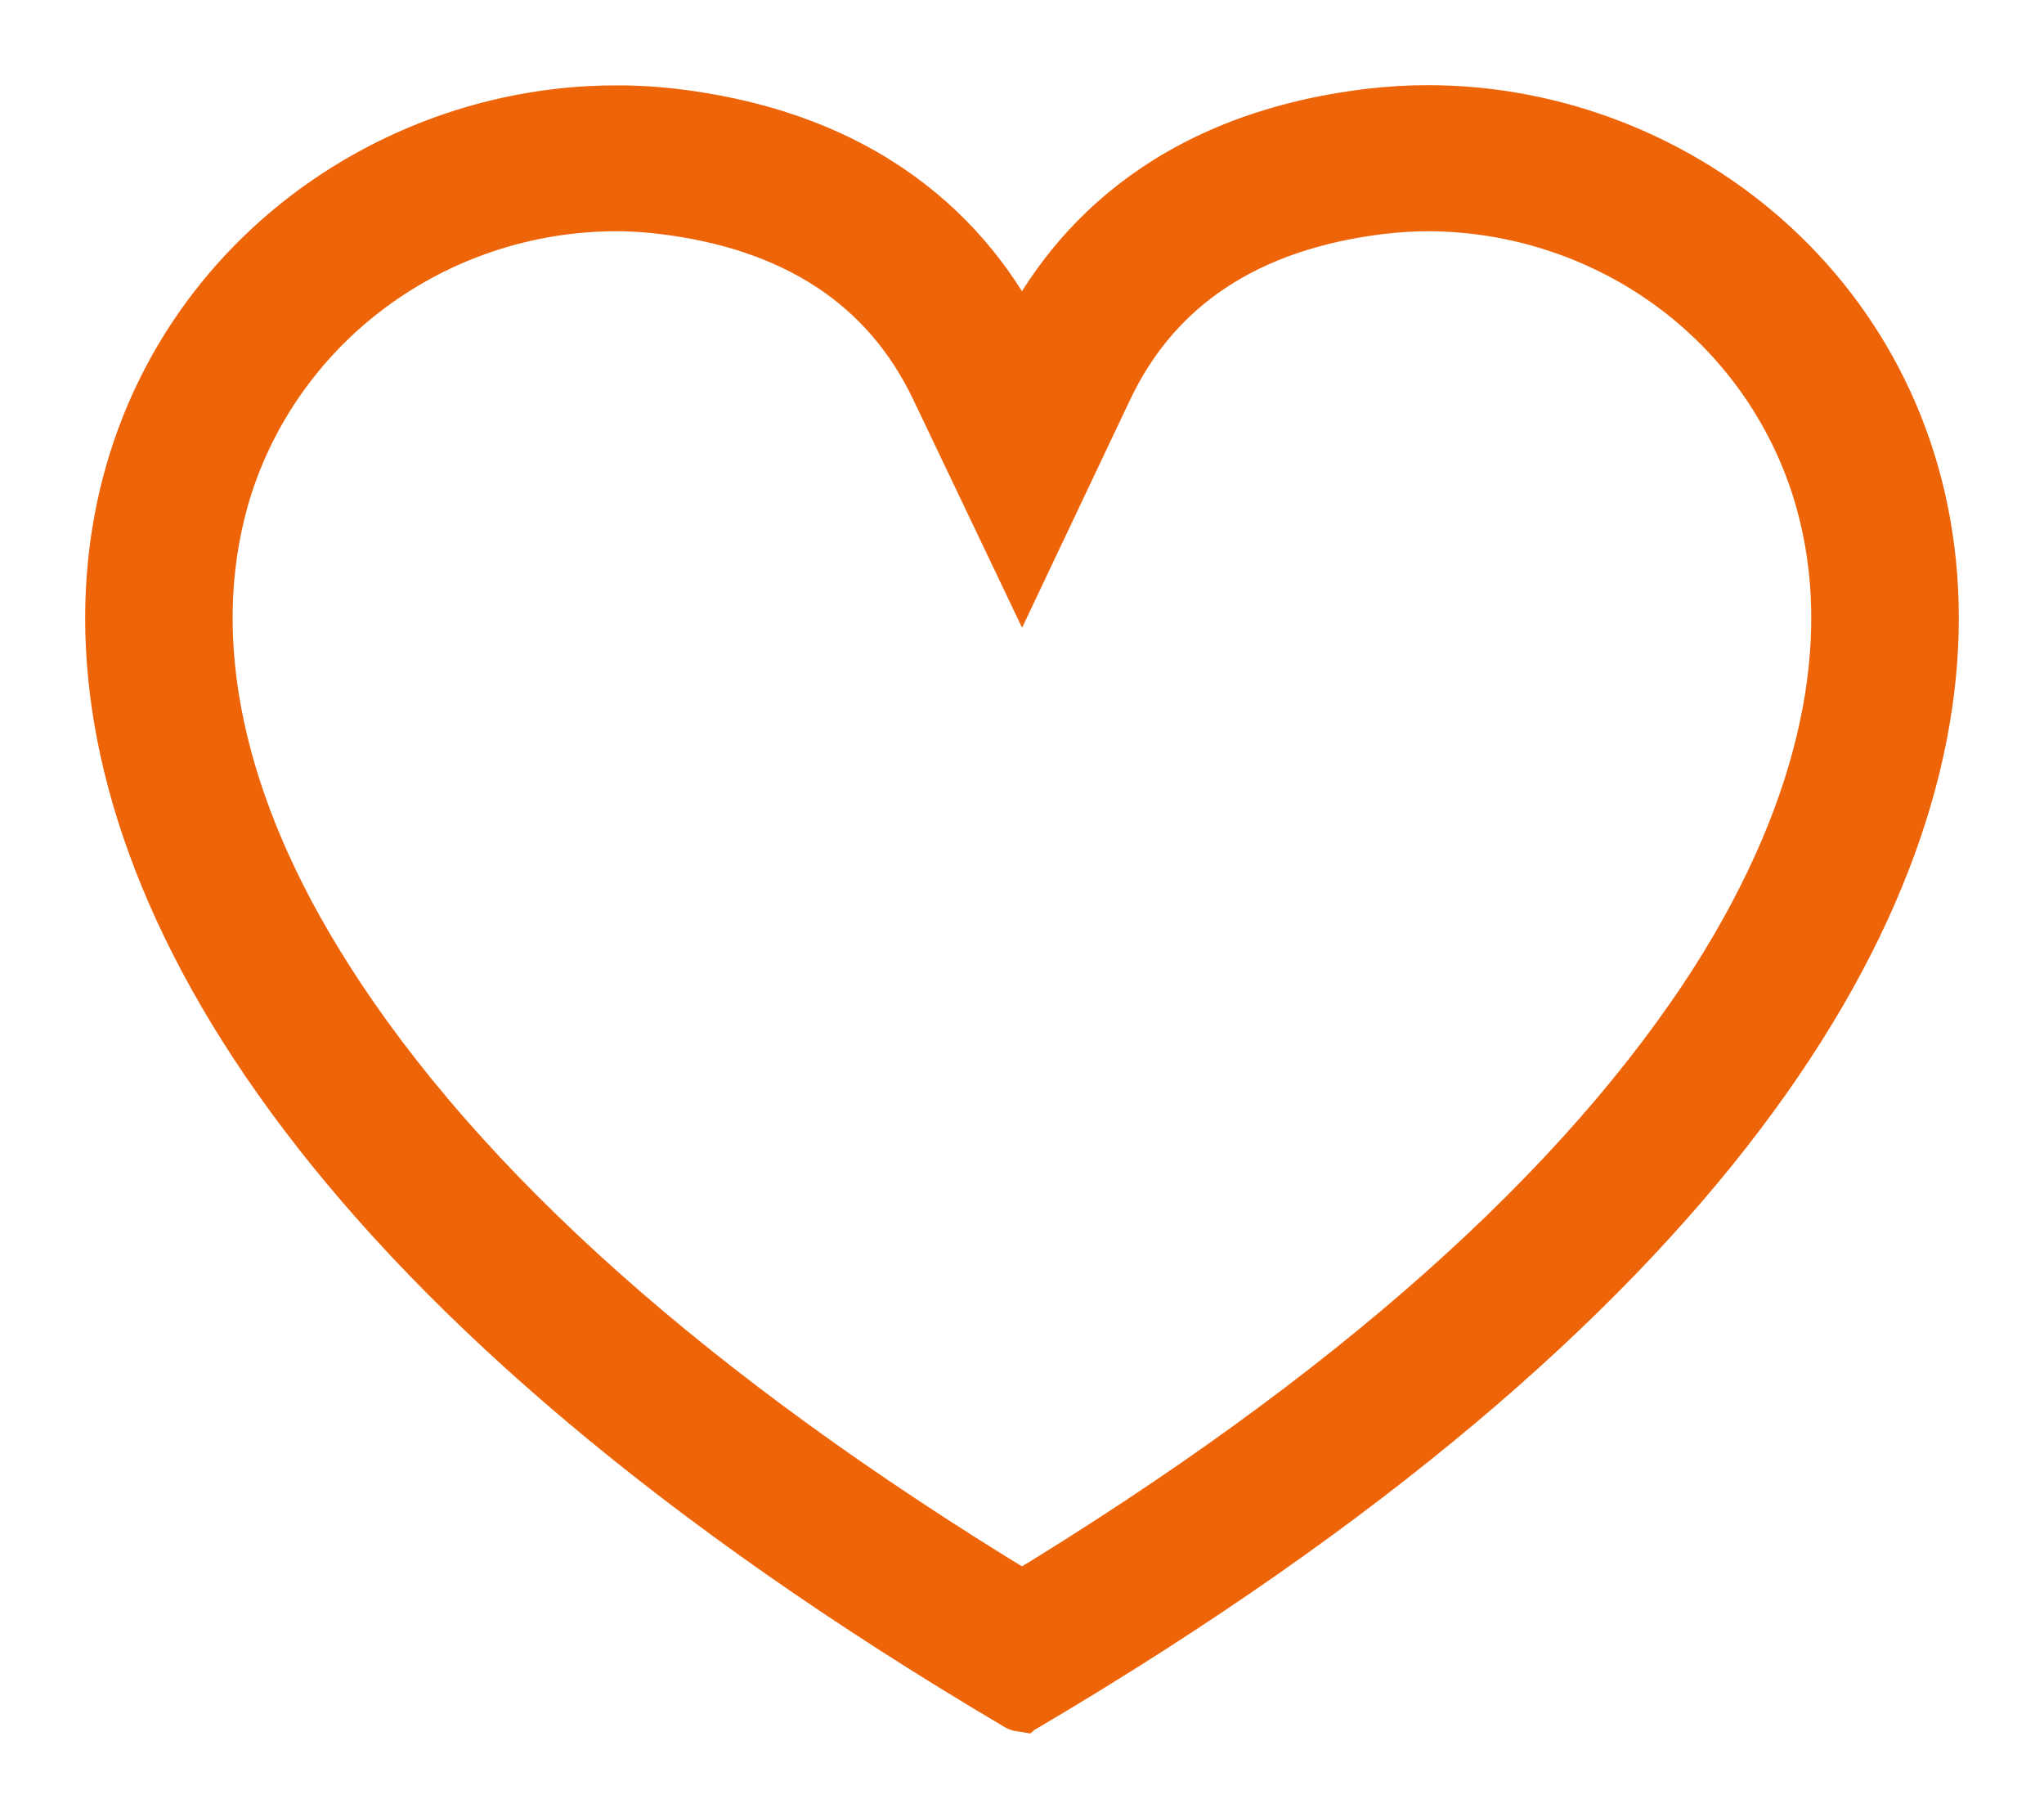 <svg width="18" height="16" viewBox="0 0 18 16" fill="none" xmlns="http://www.w3.org/2000/svg">
<path d="M12.578 1C12.407 1 12.236 1.01 12.066 1.03C10.256 1.247 9.402 2.234 9 3.083C8.597 2.234 7.744 1.247 5.933 1.031C5.788 1.014 5.643 1.004 5.497 1.002H5.422C0.96 1.002 -3.084 7.867 8.962 14.984C8.973 14.992 8.986 14.998 9 15C9.011 14.991 9.024 14.986 9.038 14.984C21.082 7.866 17.042 1.002 12.578 1ZM9 14.085C6.099 12.324 4.04 10.489 2.856 8.62C1.896 7.113 1.585 5.647 1.942 4.385C2.155 3.639 2.611 2.981 3.239 2.512C3.867 2.043 4.633 1.788 5.422 1.786H5.48C5.598 1.789 5.715 1.797 5.832 1.811C7.013 1.953 7.832 2.492 8.27 3.415L9 4.945L9.725 3.415C10.162 2.492 10.982 1.953 12.163 1.811C12.301 1.795 12.44 1.786 12.579 1.786C13.369 1.789 14.136 2.046 14.764 2.516C15.392 2.987 15.846 3.647 16.058 4.394C16.415 5.652 16.098 7.12 15.143 8.63C13.96 10.489 11.899 12.324 9 14.085Z" fill="#EE6409" stroke="#EE6409" stroke-width="0.5"/>
</svg>
